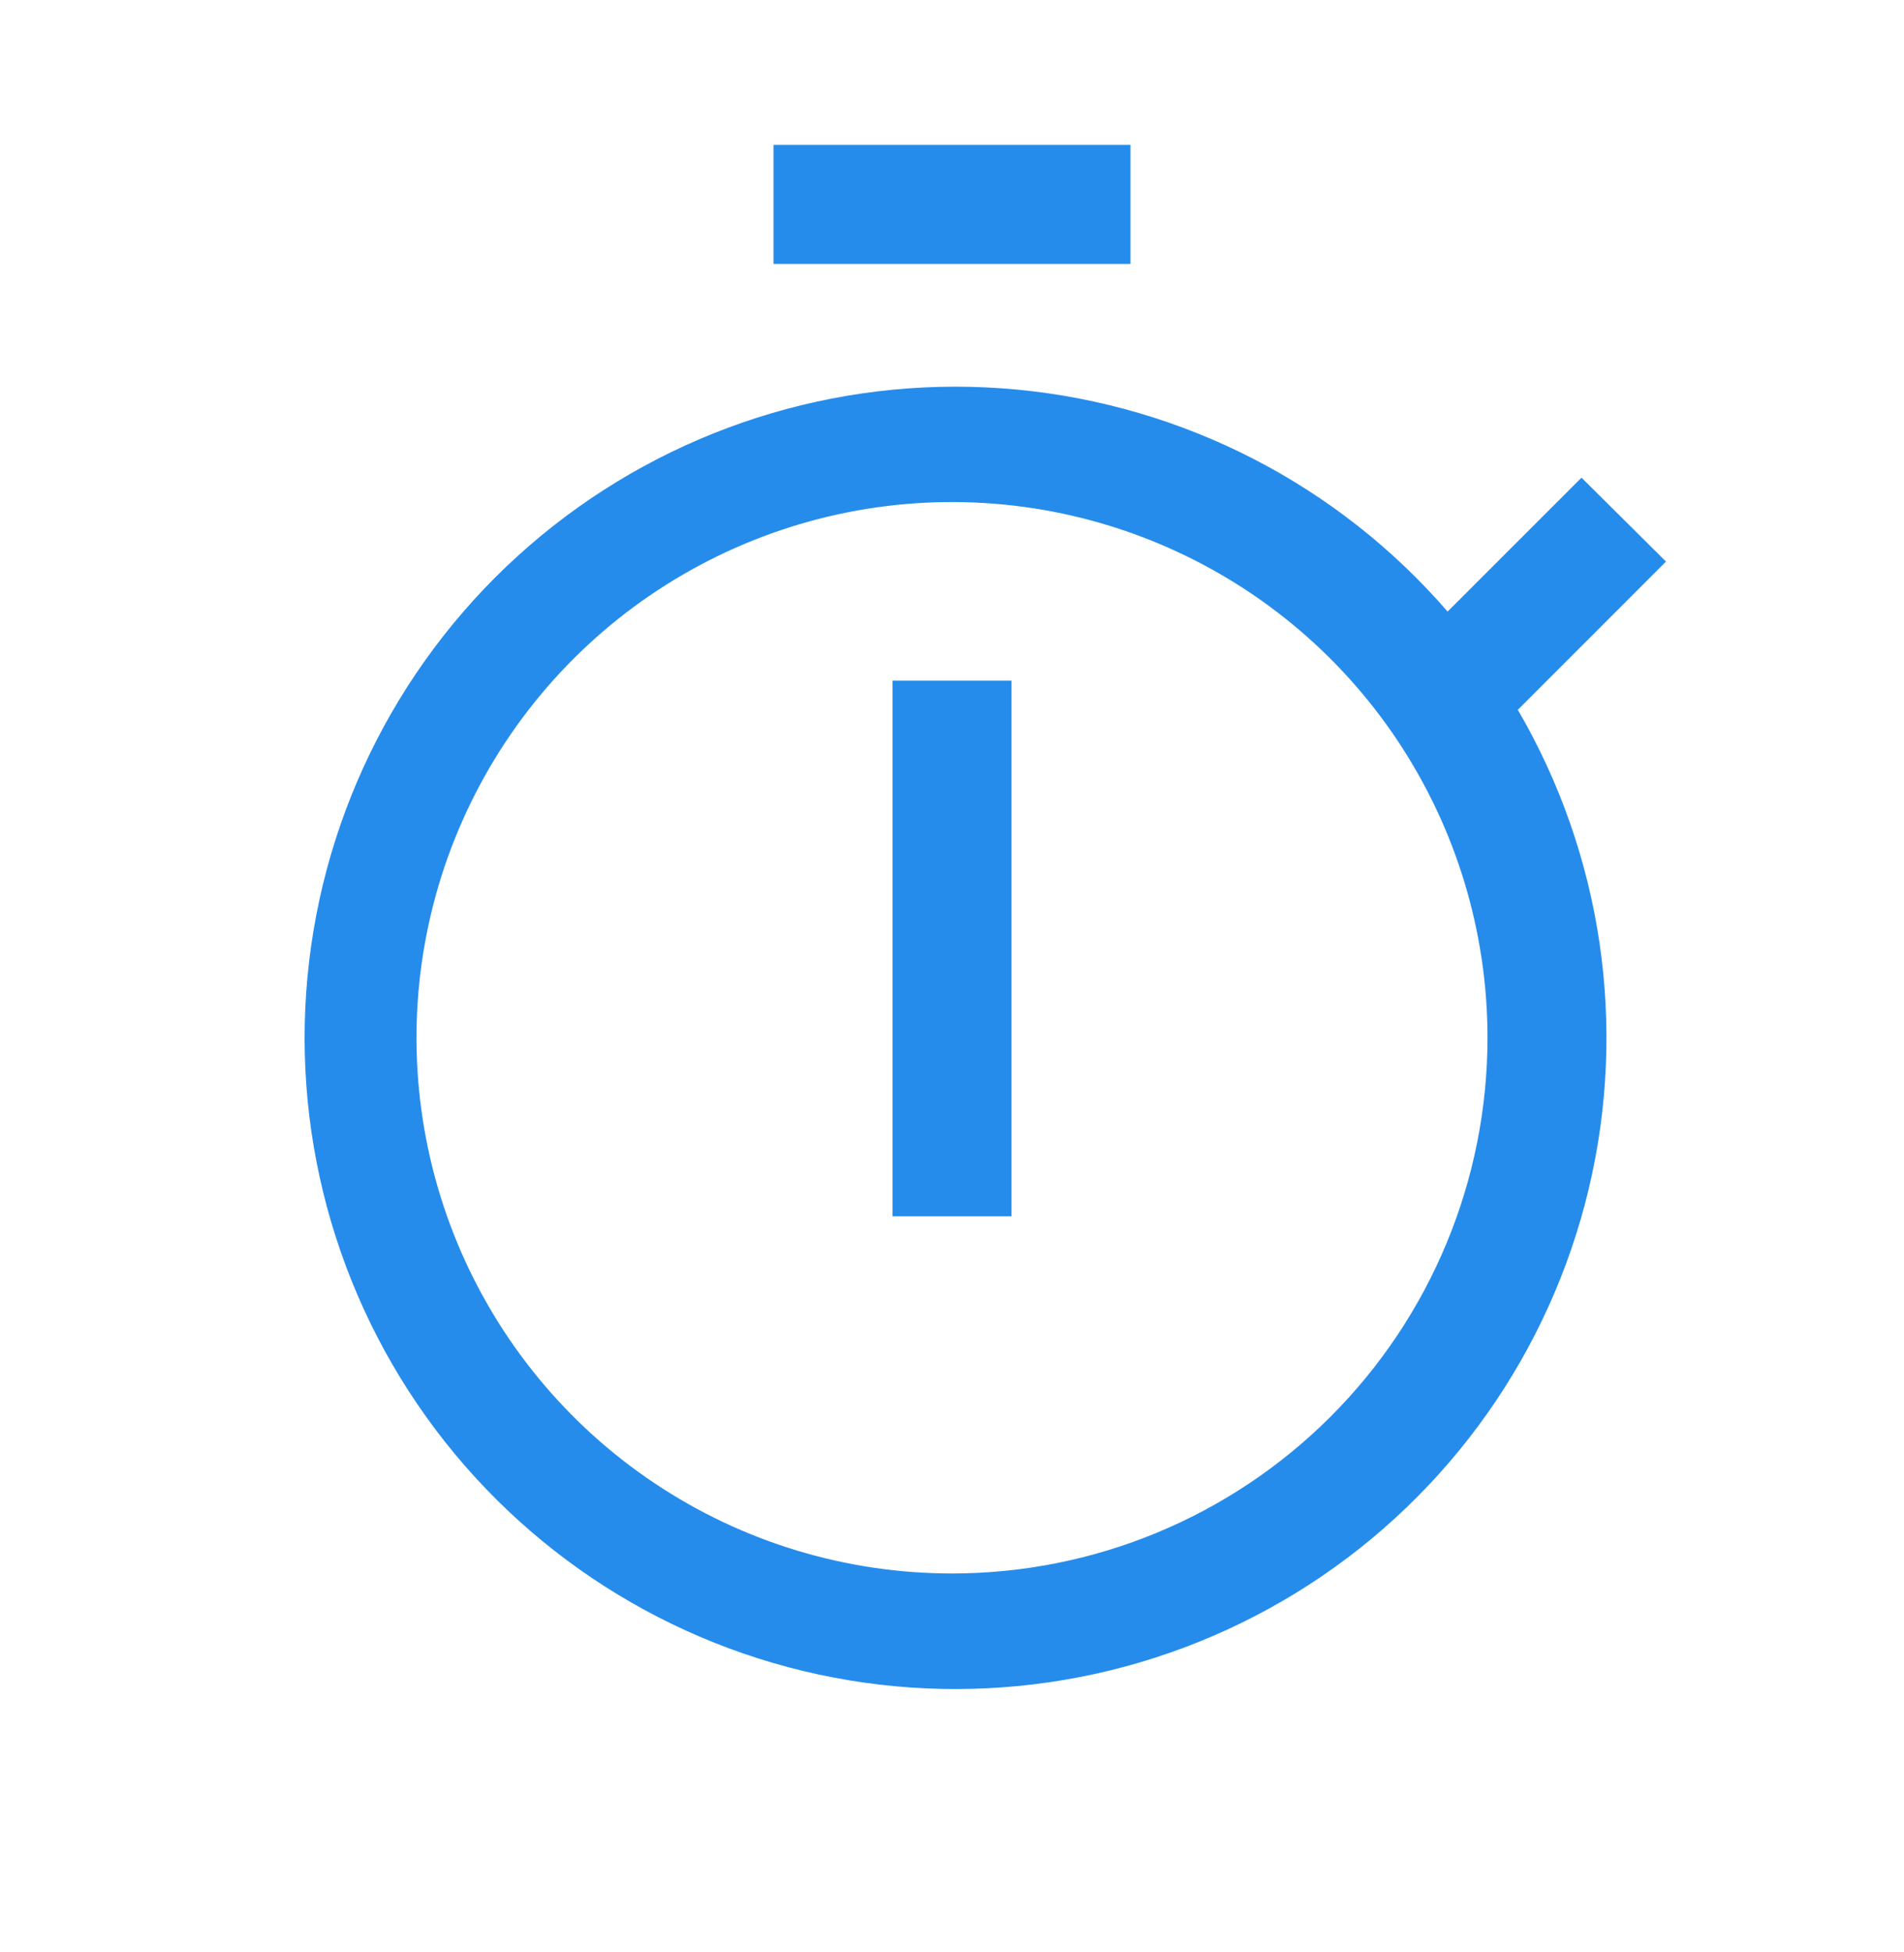 <svg width="40" height="41" viewBox="0 0 40 41" fill="none" xmlns="http://www.w3.org/2000/svg">
<path d="M18.75 14.293H21.25V25.543H18.75V14.293ZM16.25 3.043H23.75V5.543H16.25V3.043Z" fill="#268CEB"/>
<path d="M35 11.793L33.225 10.031L30.412 12.843C28.11 10.185 24.872 8.515 21.371 8.182C17.87 7.848 14.375 8.877 11.612 11.053C8.849 13.229 7.031 16.387 6.536 19.868C6.04 23.35 6.905 26.889 8.951 29.75C10.997 32.611 14.066 34.573 17.521 35.23C20.977 35.886 24.552 35.186 27.505 33.276C30.457 31.365 32.56 28.39 33.376 24.969C34.192 21.548 33.659 17.944 31.887 14.906L35 11.793ZM20 33.043C17.775 33.043 15.6 32.384 13.75 31.147C11.9 29.911 10.458 28.154 9.606 26.099C8.755 24.043 8.532 21.781 8.966 19.599C9.4 17.416 10.472 15.412 12.045 13.838C13.618 12.265 15.623 11.194 17.805 10.759C19.987 10.325 22.249 10.548 24.305 11.4C26.361 12.251 28.118 13.693 29.354 15.543C30.59 17.393 31.25 19.568 31.25 21.793C31.25 24.777 30.064 27.639 27.955 29.748C25.845 31.858 22.983 33.043 20 33.043Z" fill="#268CEB"/>
</svg>

